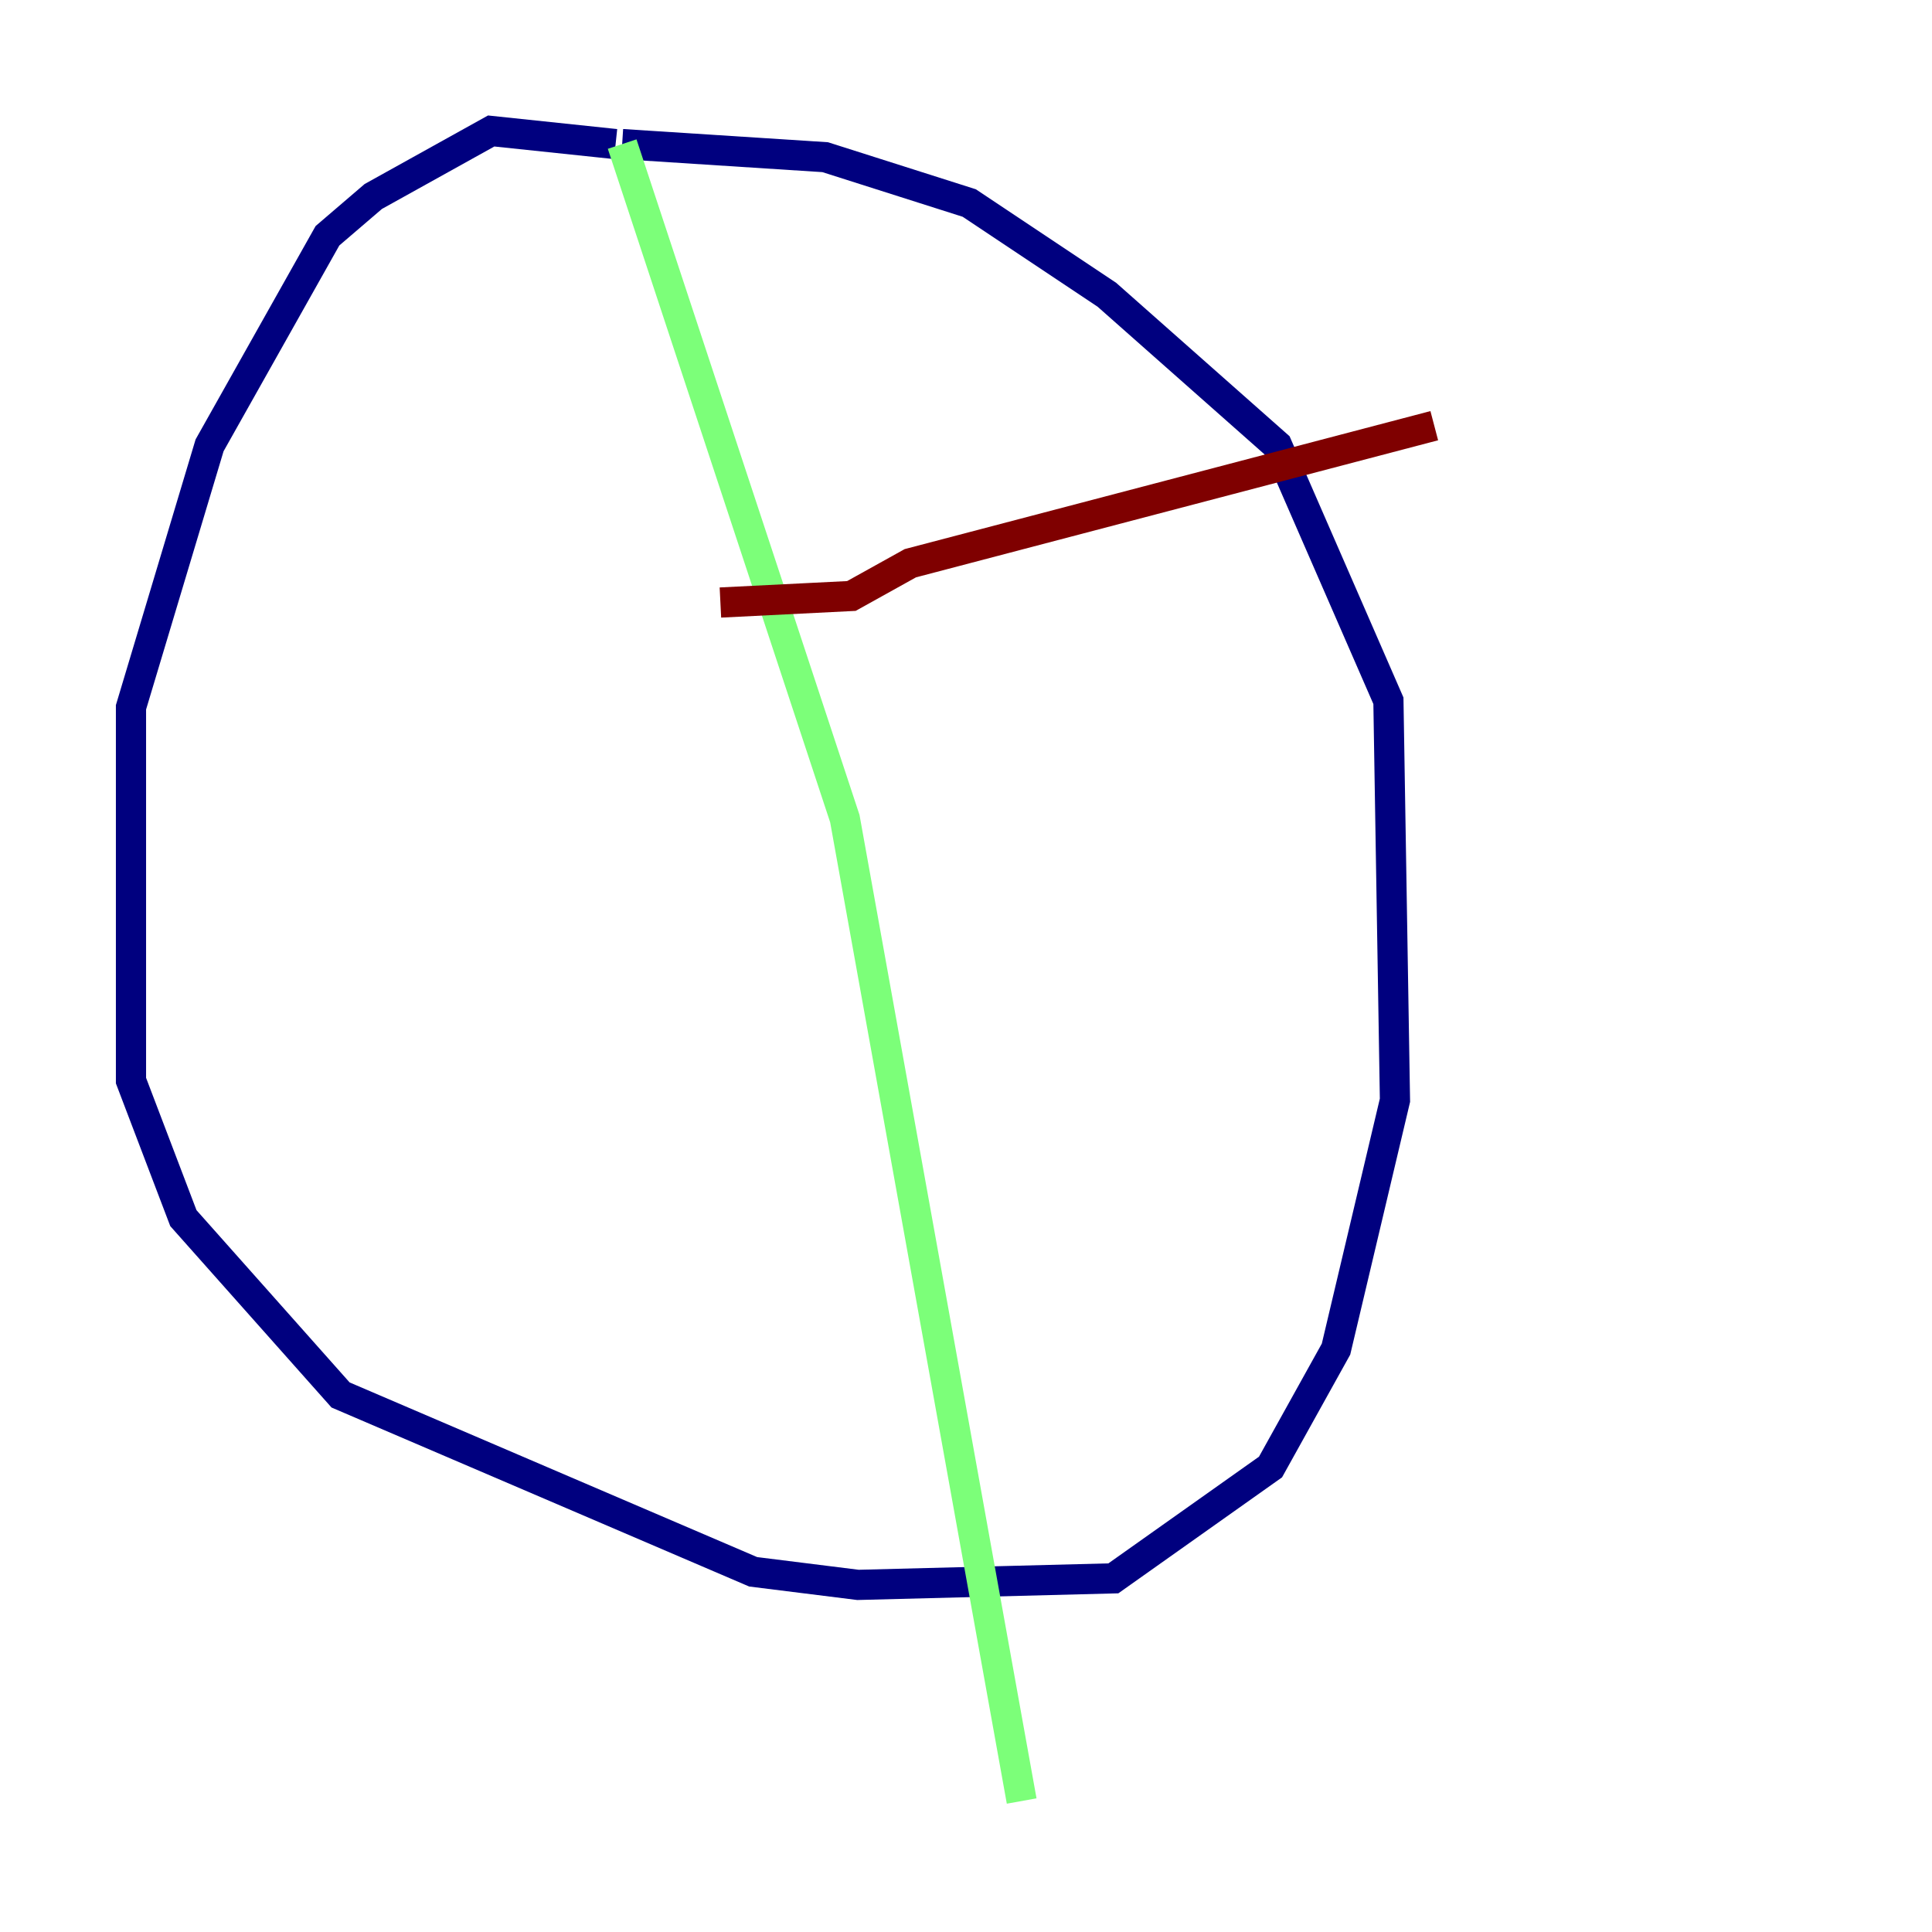 <?xml version="1.0" encoding="utf-8" ?>
<svg baseProfile="tiny" height="128" version="1.2" viewBox="0,0,128,128" width="128" xmlns="http://www.w3.org/2000/svg" xmlns:ev="http://www.w3.org/2001/xml-events" xmlns:xlink="http://www.w3.org/1999/xlink"><defs /><polyline fill="none" points="40.786,9.546 32.542,8.678 24.732,13.017 21.695,15.62 13.885,29.505 8.678,46.861 8.678,71.593 12.149,80.705 22.563,92.42 49.898,104.136 56.841,105.003 73.763,104.57 84.176,97.193 88.515,89.383 92.42,72.895 91.986,46.427 84.61,29.505 73.329,19.525 64.217,13.451 54.671,10.414 41.22,9.546" stroke="#00007f" stroke-width="2" /><polyline fill="none" points="41.22,9.546 55.973,54.237 67.688,119.322" stroke="#7cff79" stroke-width="2" /><polyline fill="none" points="47.729,39.919 56.407,39.485 60.312,37.315 95.024,28.203" stroke="#7f0000" stroke-width="2" /></svg>
